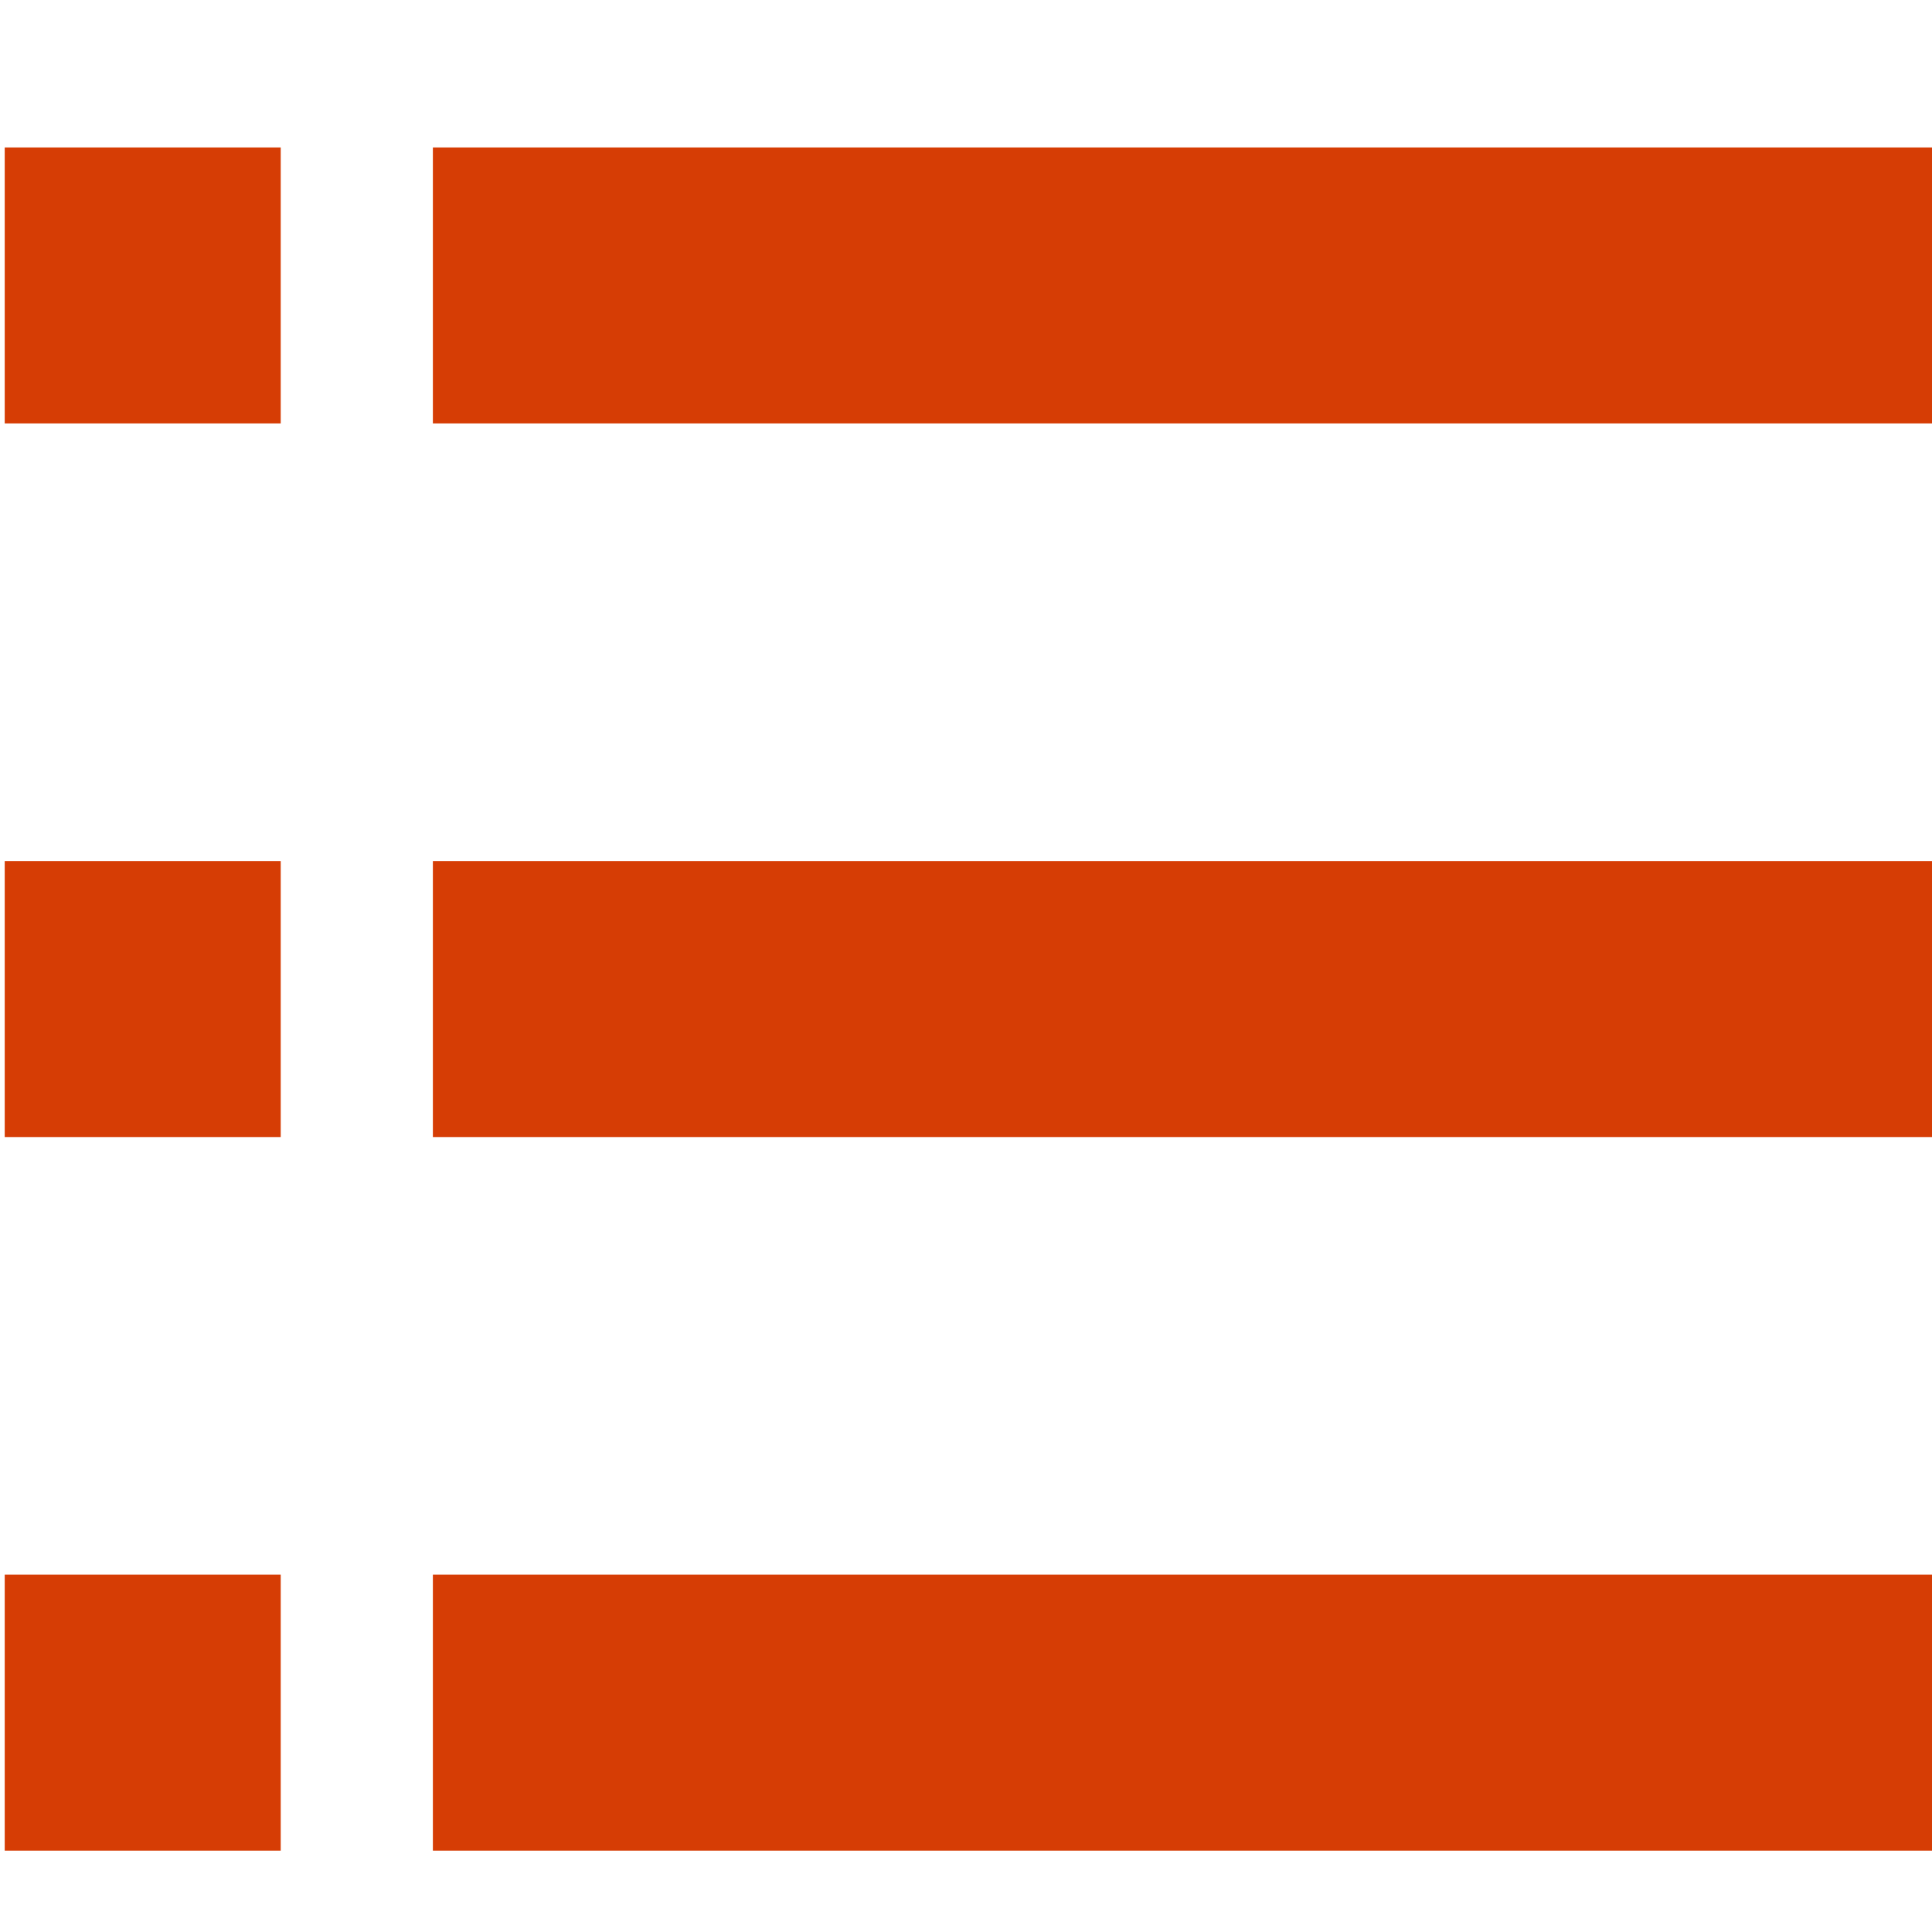 <?xml version="1.0"?>
<svg xmlns="http://www.w3.org/2000/svg" xmlns:xlink="http://www.w3.org/1999/xlink" xmlns:svgjs="http://svgjs.com/svgjs" version="1.1" width="512" height="512" x="0" y="0" viewBox="0 0 409.294 409.294" style="enable-background:new 0 0 512 512" xml:space="preserve" class=""><g><path xmlns="http://www.w3.org/2000/svg" id="path-1_337_" d="m87.706 175.412h321.588v58.471h-321.588z" transform="translate(4 7)" fill="#d63d05" data-original="#000000" style="" class=""/><path xmlns="http://www.w3.org/2000/svg" id="path-1_336_" d="m87.706 321.588h321.588v58.471h-321.588z" transform="translate(4 12)" fill="#d63d05" data-original="#000000" style="" class=""/><path xmlns="http://www.w3.org/2000/svg" id="path-1_335_" d="m87.706 29.235h321.588v58.471h-321.588z" transform="translate(4 2)" fill="#d63d05" data-original="#000000" style="" class=""/><path xmlns="http://www.w3.org/2000/svg" id="path-2_23_" d="m0 29.235h58.471v58.471h-58.471z" transform="translate(1 2)" fill="#d63d05" data-original="#000000" style="" class=""/><path xmlns="http://www.w3.org/2000/svg" id="path-2_22_" d="m0 175.412h58.471v58.471h-58.471z" transform="translate(1 7)" fill="#d63d05" data-original="#000000" style="" class=""/><path xmlns="http://www.w3.org/2000/svg" id="path-2_21_" d="m0 321.588h58.471v58.471h-58.471z" transform="translate(1 12)" fill="#d63d05" data-original="#000000" style="" class=""/></g></svg>
